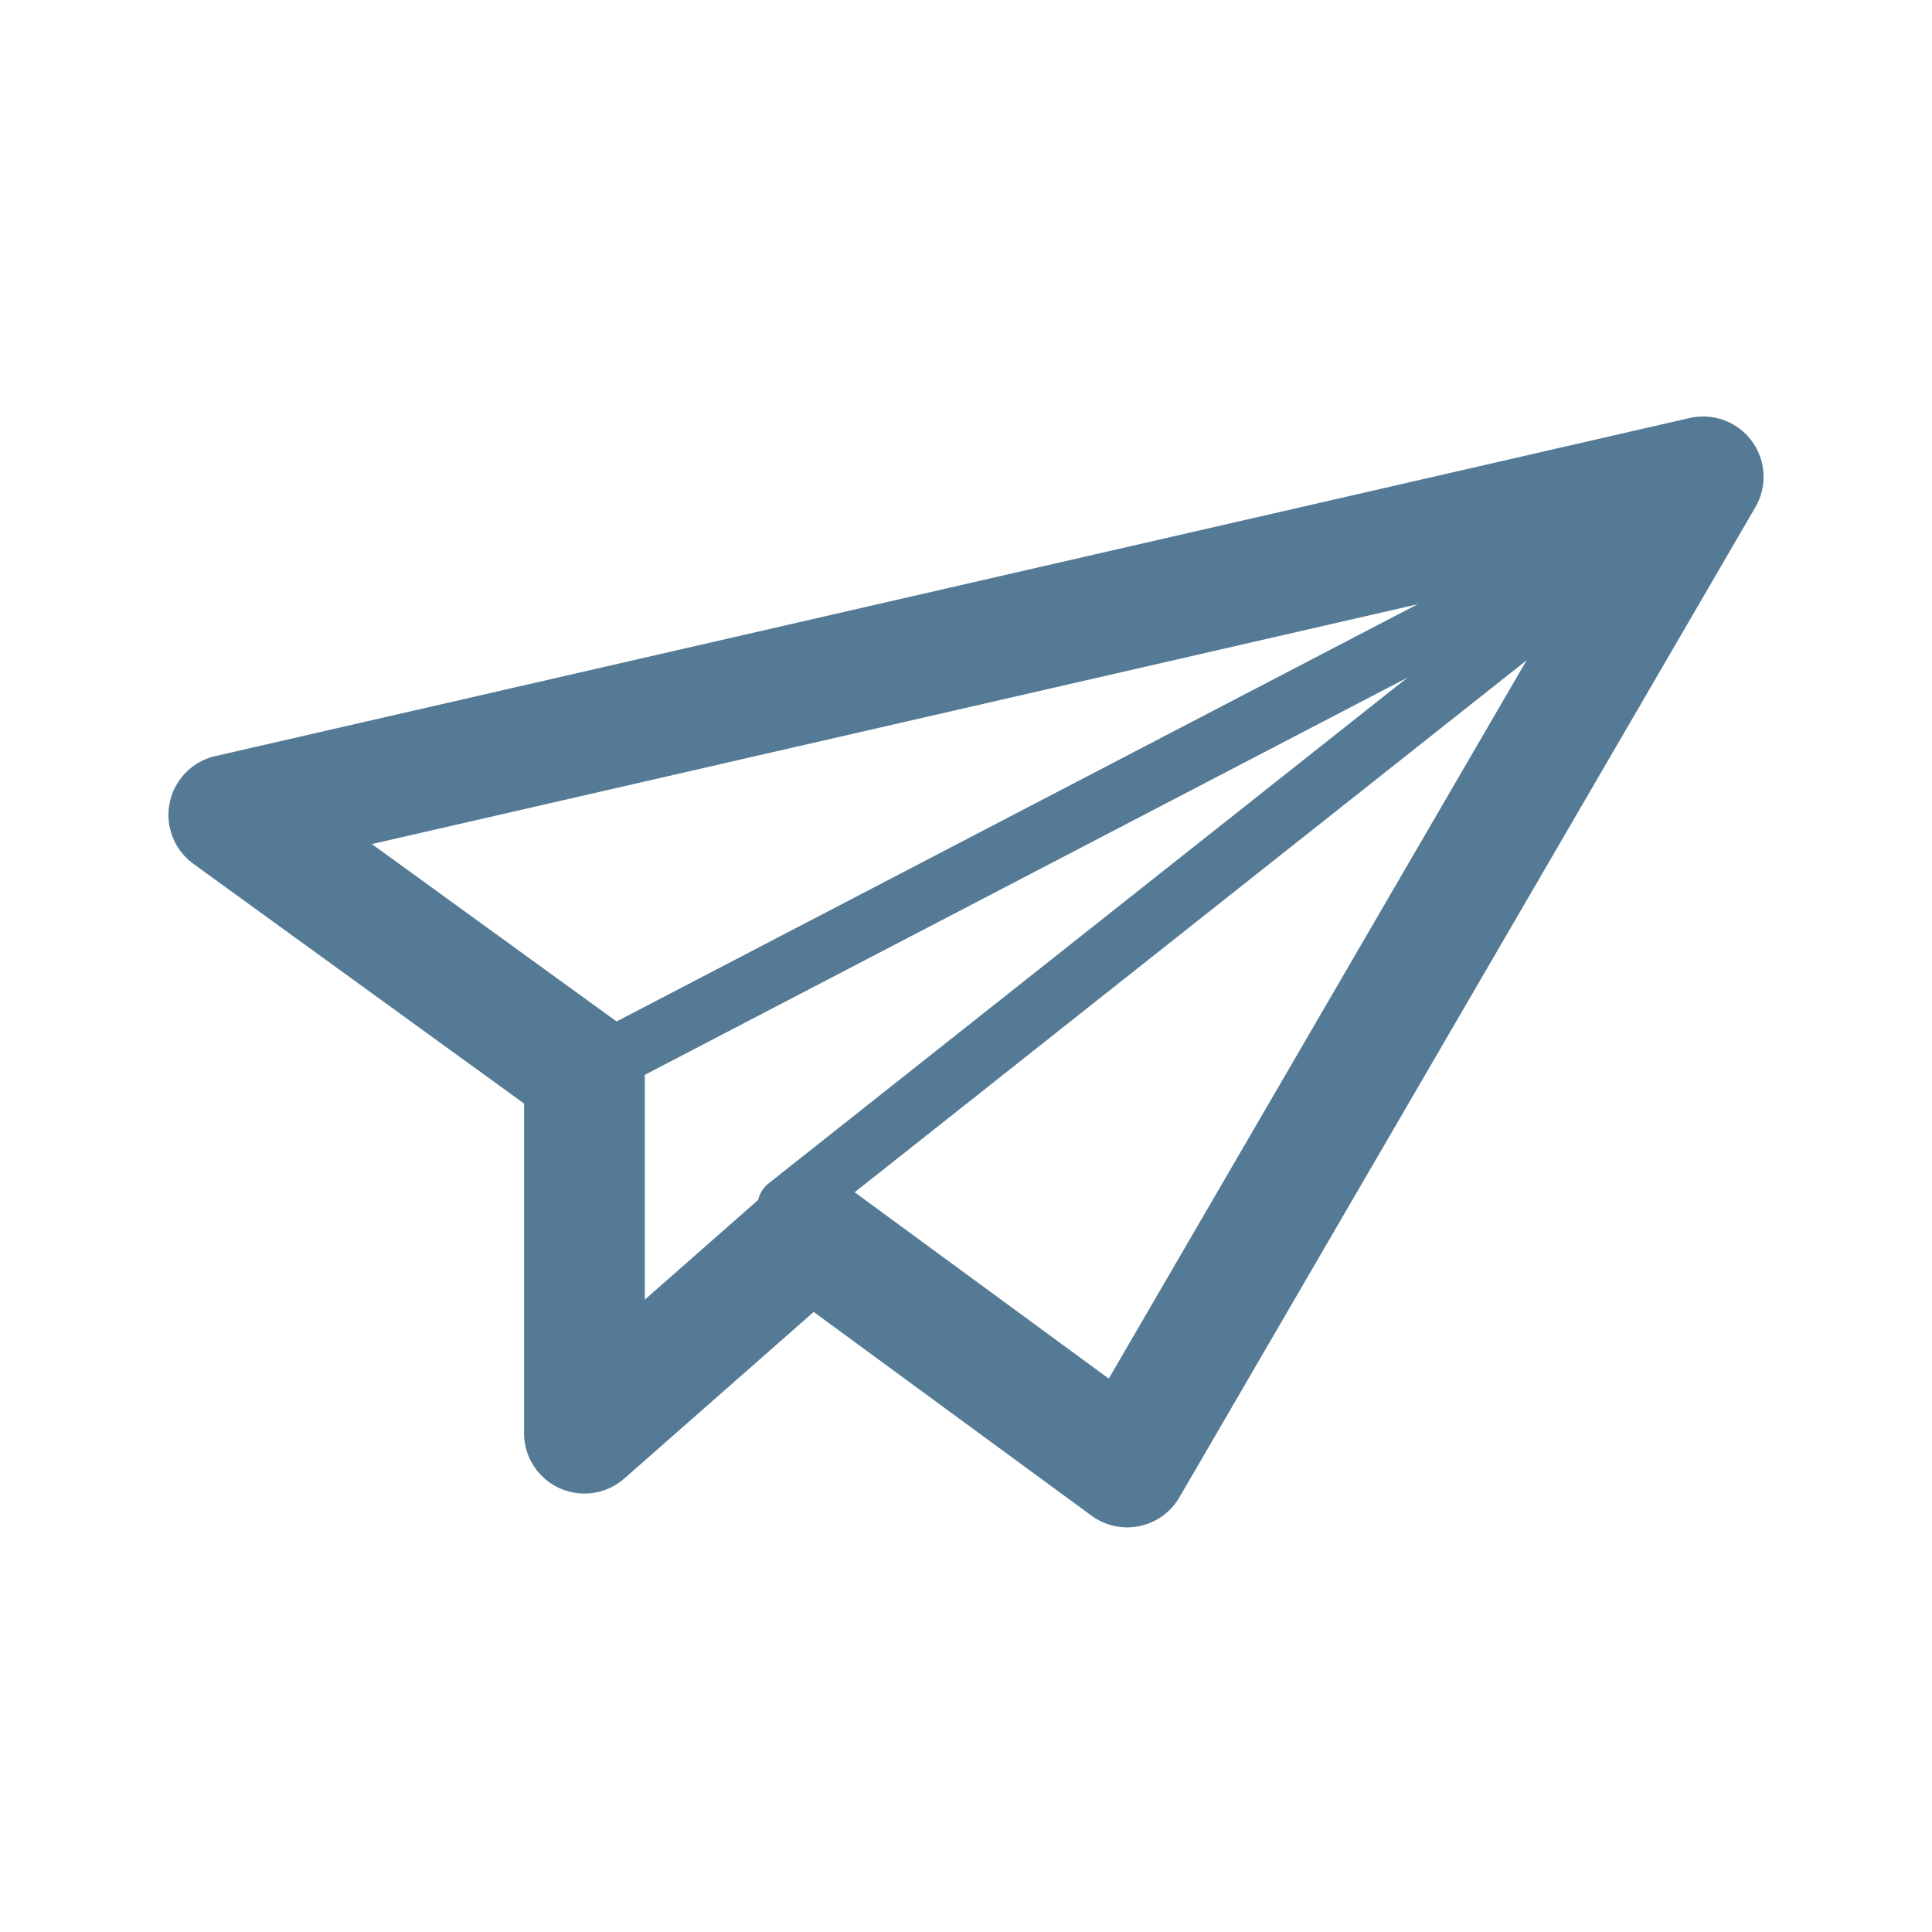 <svg width="32" height="32" xmlns="http://www.w3.org/2000/svg">

 <title/>
 <g>
  <title>background</title>
  <rect fill="none" id="canvas_background" height="402" width="582" y="-1" x="-1"/>
 </g>
 <g>
  <title>Layer 1</title>
  <polygon stroke-width="2px" stroke-linejoin="round" stroke-linecap="round" stroke="#547a96" fill="none" id="svg_1" points="13.42,20.448 18.67,24.298 28.21,7.898 3.79,13.498 9.68,17.768 9.68,23.738 13.42,20.448 " class="cls-1"/>
  <line stroke-linejoin="round" stroke-linecap="round" stroke="#547a96" fill="none" id="svg_2" y2="8.348" y1="17.838" x2="27.75" x1="9.53" class="cls-2"/>
  <line stroke="#547a96" stroke-linejoin="round" stroke-linecap="round" fill="none" id="svg_3" y2="8.348" y1="19.991" x2="27.75" x1="13.043" class="cls-2"/>
 </g>
</svg>
